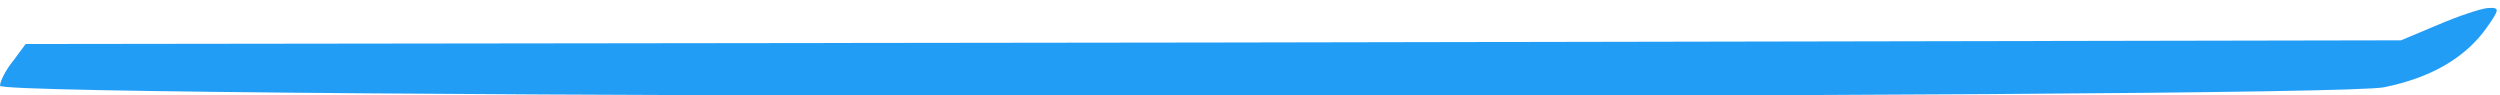 <?xml version="1.0" standalone="no"?>
<!DOCTYPE svg PUBLIC "-//W3C//DTD SVG 20010904//EN"
 "http://www.w3.org/TR/2001/REC-SVG-20010904/DTD/svg10.dtd">
<svg version="1.0" xmlns="http://www.w3.org/2000/svg"
 width="341pt" height="13pt" viewBox="0 0 341 13"
 preserveAspectRatio="xMidYMid meet">
<g transform="translate(0,13) scale(0.1,-0.1)"
fill="#219DF6" stroke="none">
<path d="M3325 96 l-50 -21 -1620 -3 -1620 -2 -17 -23 c-10 -12 -18 -28 -18
-34 0 -18 3171 -19 3252 -2 64 13 110 40 139 80 19 27 19 29 2 28 -10 -1 -40
-11 -68 -23z"/>
</g>
</svg>
